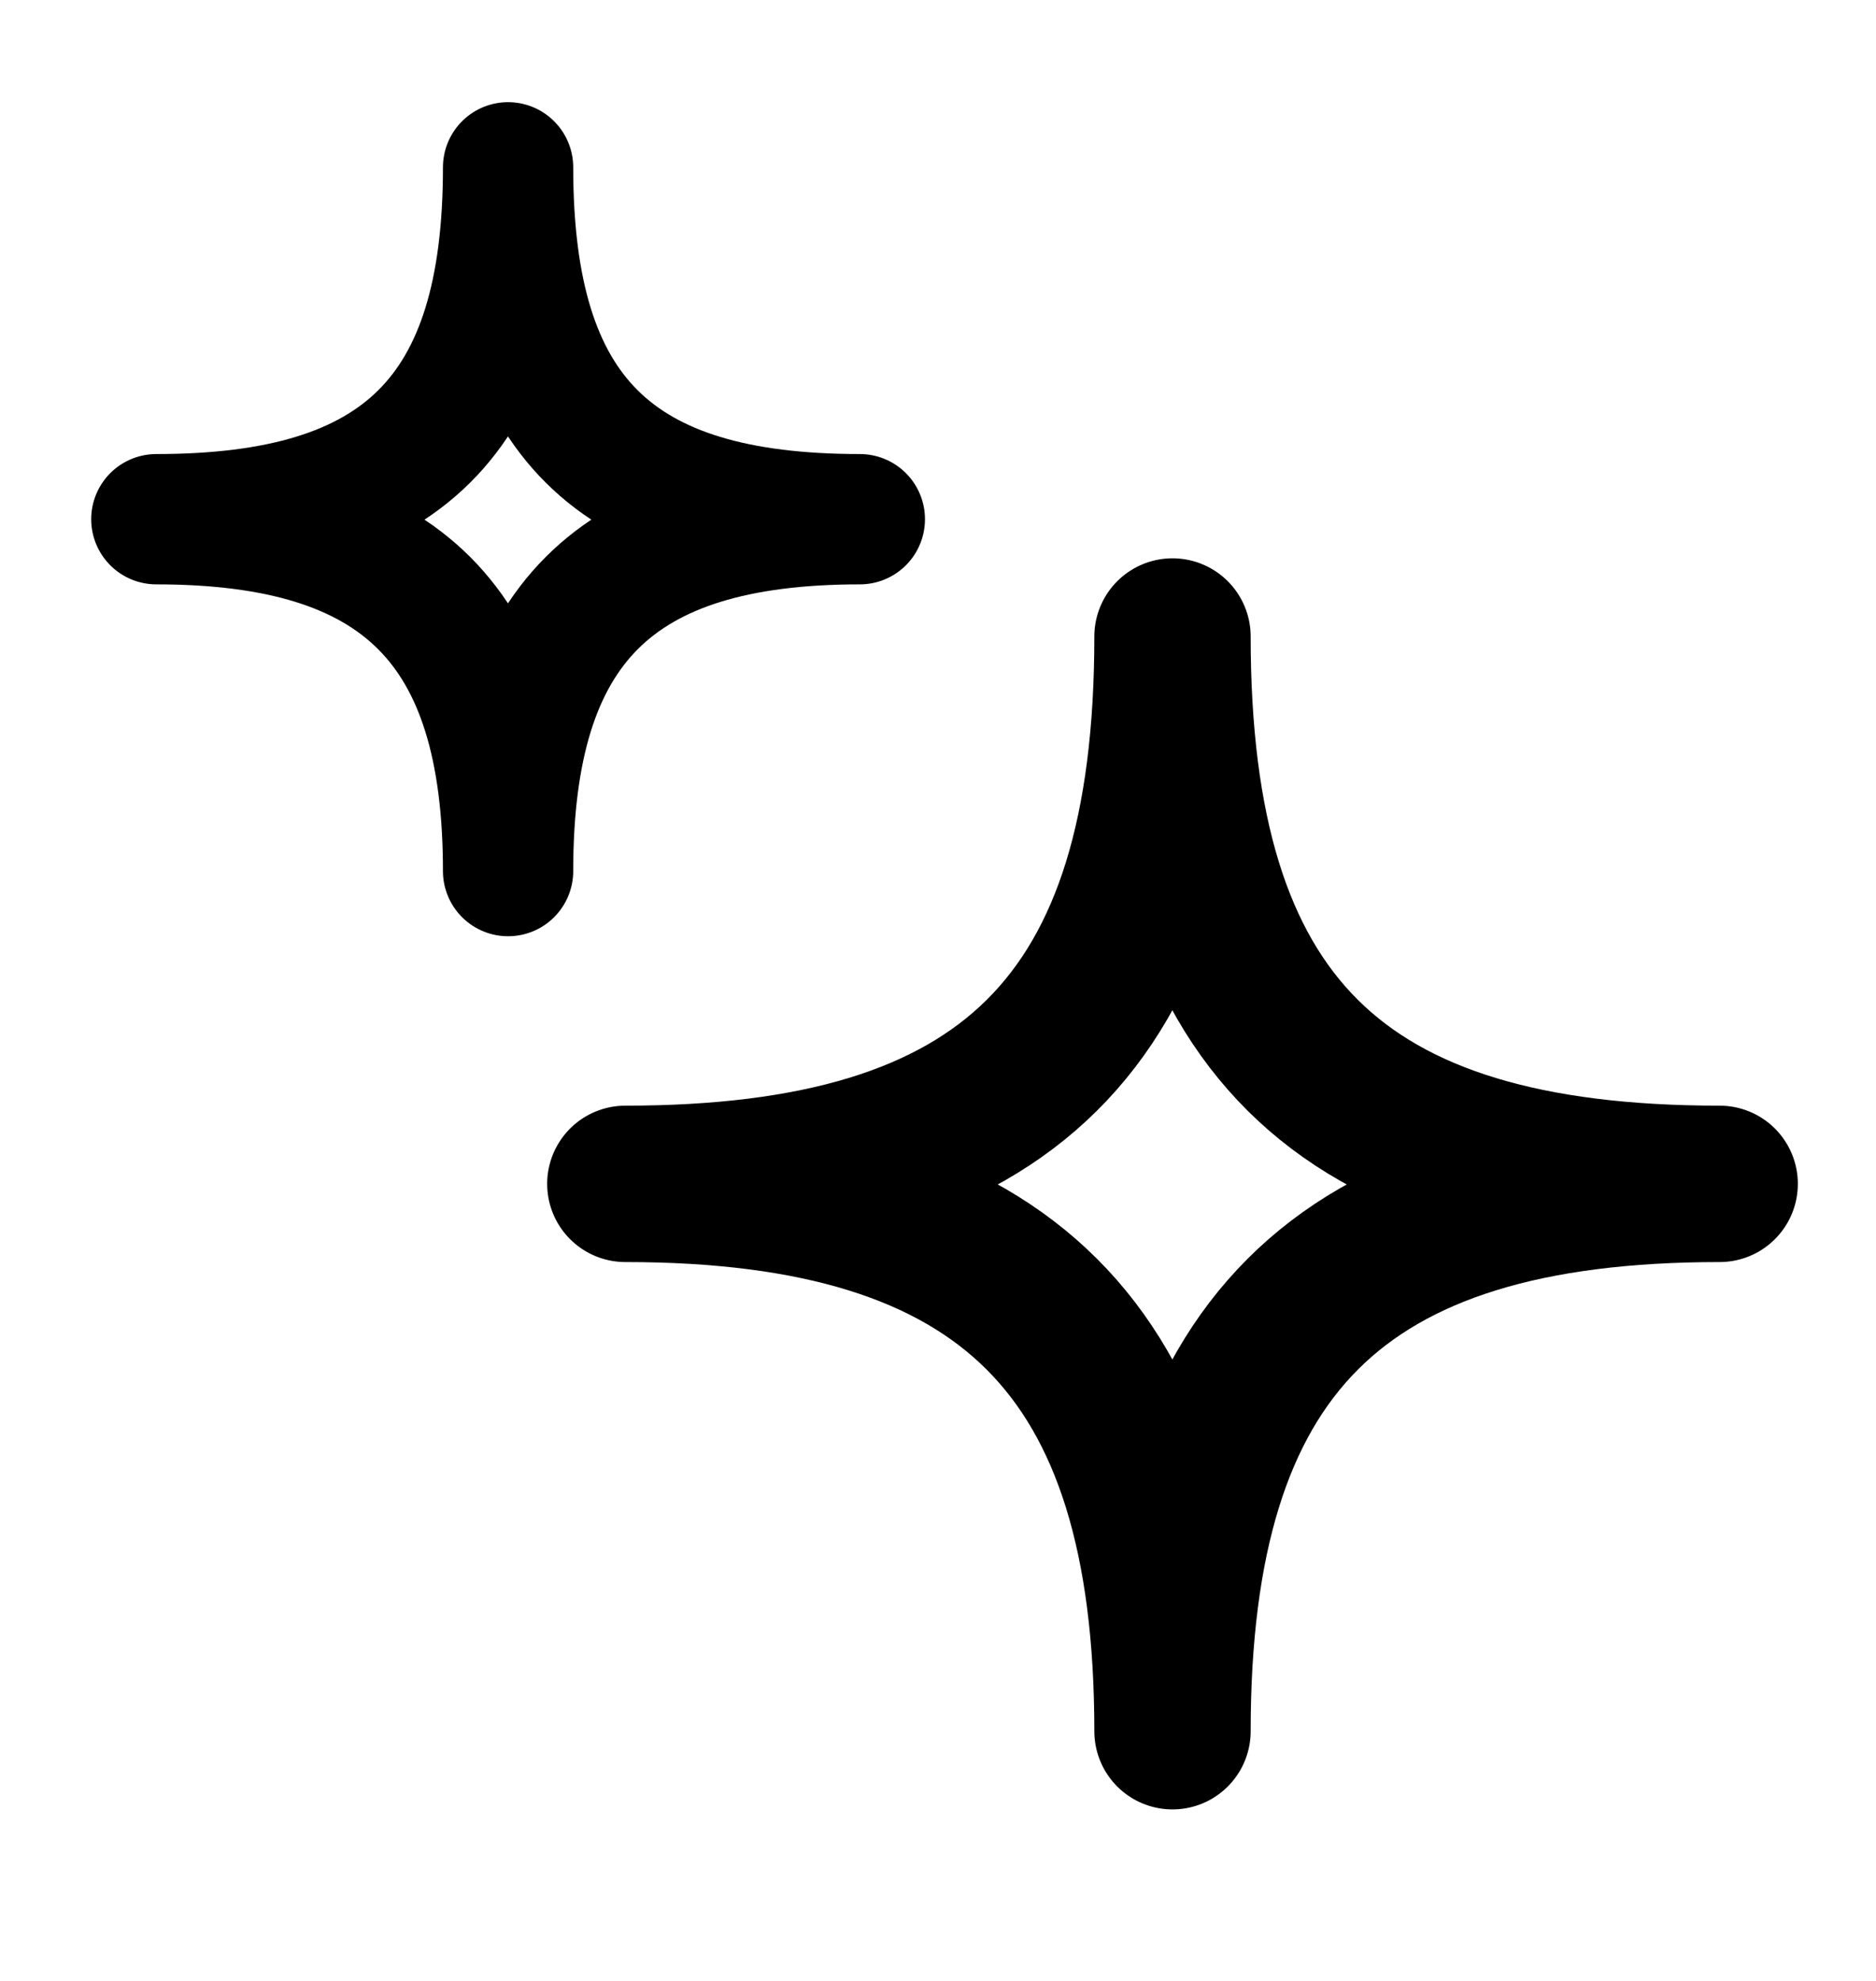 <svg width="18" height="19" viewBox="0 0 18 19" fill="none" xmlns="http://www.w3.org/2000/svg">
<g clip-path="url(#clip0_616_5856)">
<path d="M6 11.355C9.656 11.355 11.25 9.817 11.25 6.105C11.25 9.817 12.833 11.355 16.5 11.355C12.833 11.355 11.25 12.938 11.25 16.605C11.25 12.938 9.656 11.355 6 11.355Z" stroke="black" stroke-width="1.5" stroke-linejoin="round"/>
<path d="M1.5 4.98C3.85 4.98 4.875 3.992 4.875 1.605C4.875 3.992 5.893 4.98 8.25 4.98C5.893 4.98 4.875 5.998 4.875 8.355C4.875 5.998 3.85 4.98 1.5 4.98Z" stroke="black" stroke-width="1.25" stroke-linejoin="round"/>
</g>
<defs>
<clipPath id="clip0_616_5856">
<rect width="18" height="18" fill="white" transform="translate(0 0.105)"/>
</clipPath>
</defs>
</svg>
